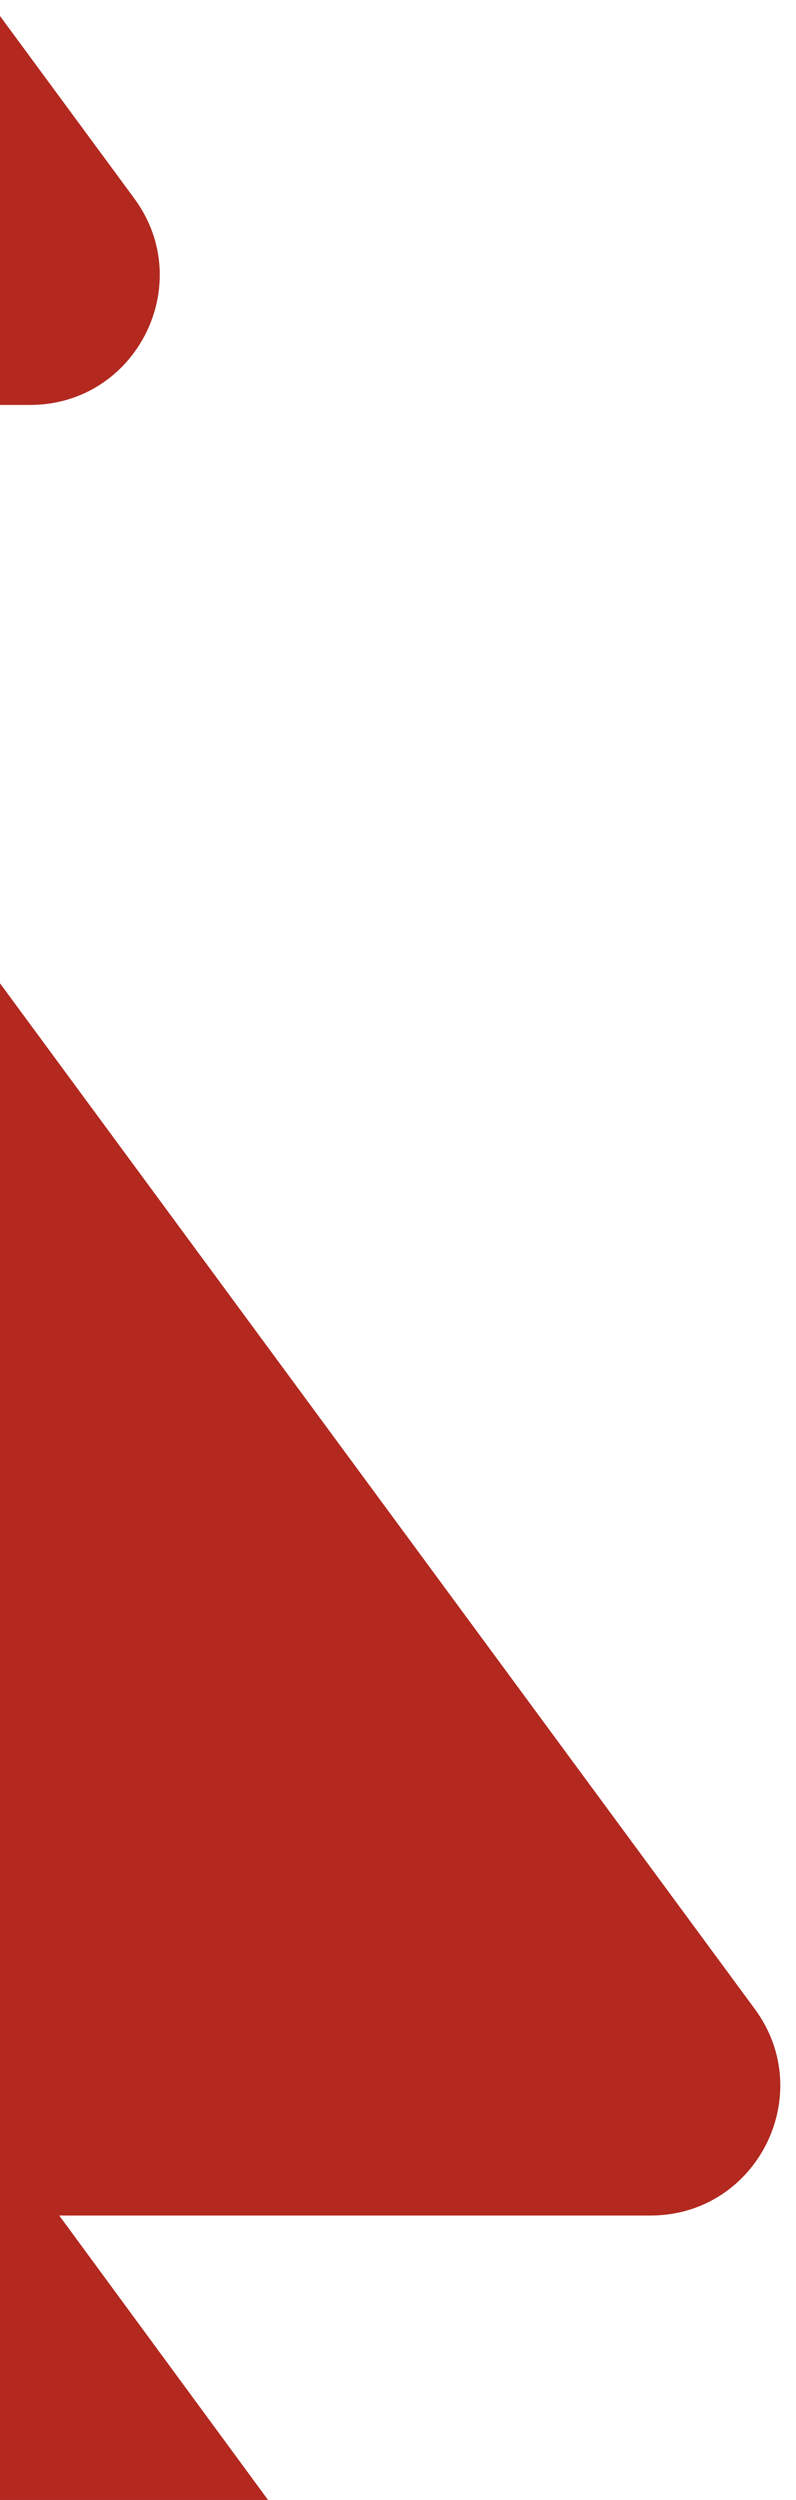 <svg width="43" height="135" viewBox="0 0 43 135" fill="none" xmlns="http://www.w3.org/2000/svg">
<path fill-rule="evenodd" clip-rule="evenodd" d="M0 0.865V21.868H1.619C7.359 21.868 10.659 15.339 7.255 10.717L0 0.865ZM0 53.099V135H14.48L3.2 119.641H35.14C40.88 119.641 44.18 113.114 40.777 108.491L0 53.099Z" fill="#B3281F"/>
</svg>

